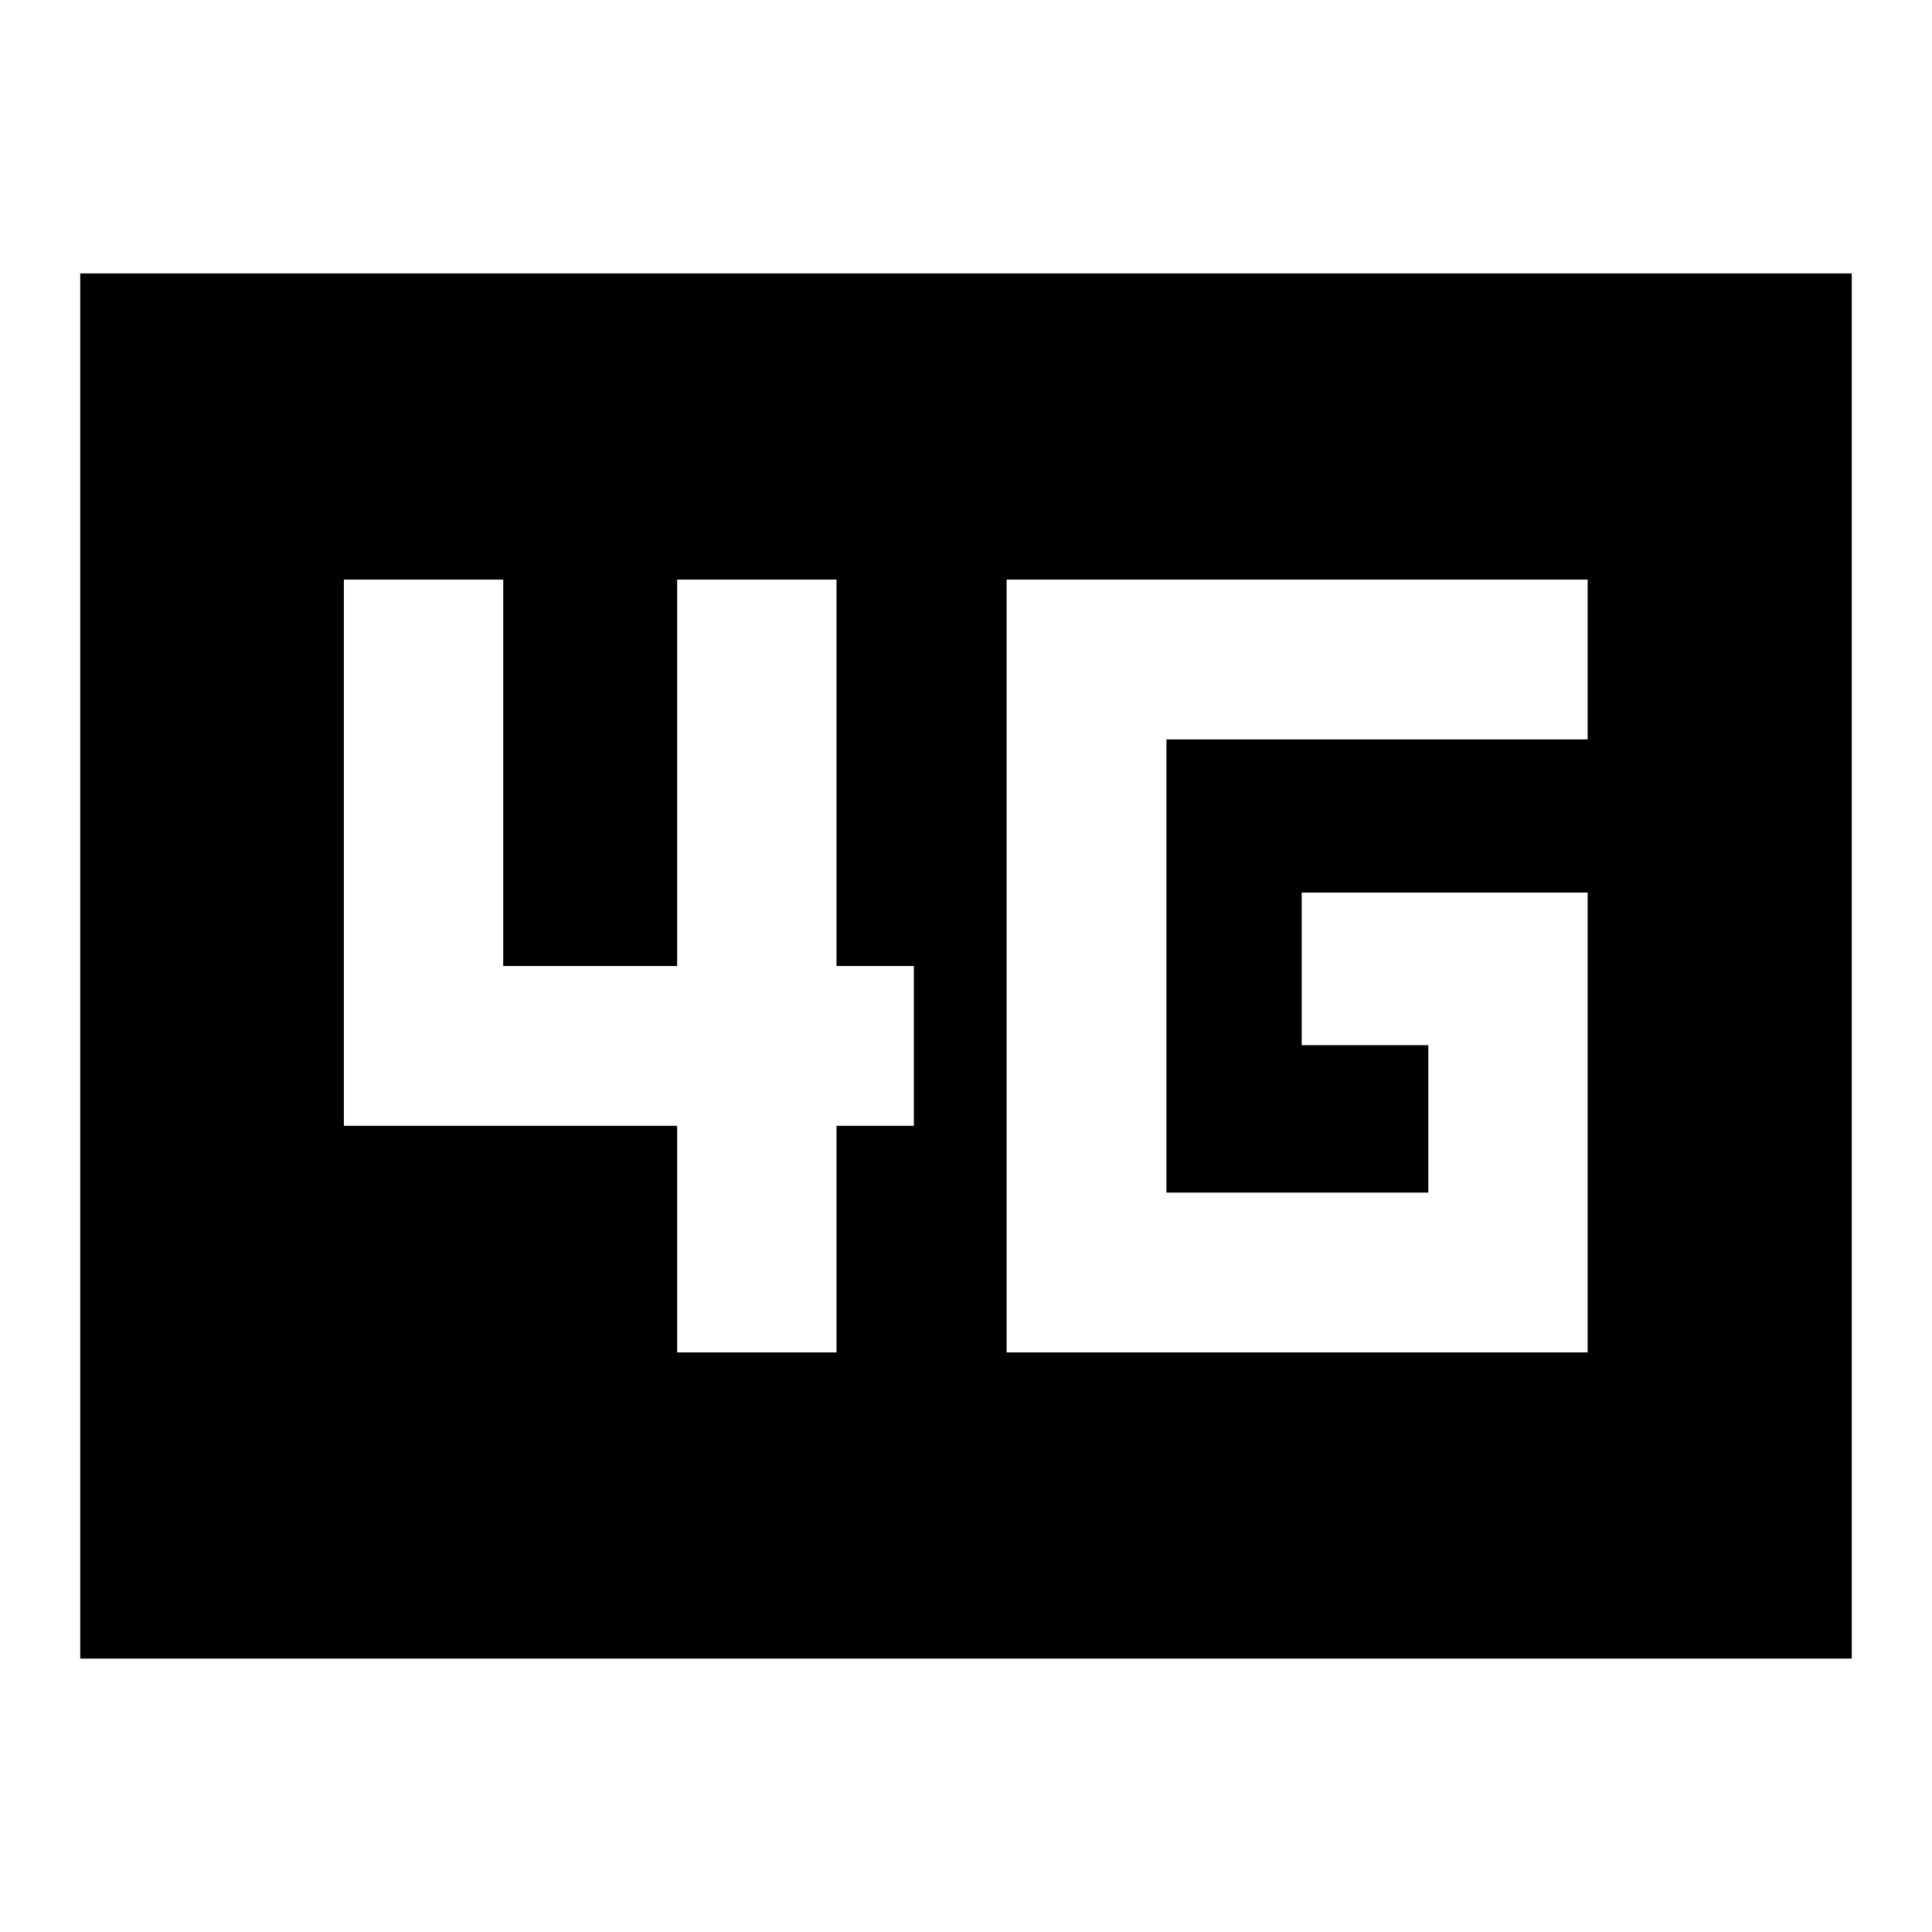 <svg xmlns="http://www.w3.org/2000/svg" height="20" viewBox="0 96 960 960" width="20"><path d="M500.174 768h288.717V539.522H646.804v75.826h62.913v73.239h-130.13V463.413h209.304V384H500.174v384Zm-163.696 0h79.174V655.413h38.435V576h-38.435V384h-79.174v192h-86.434V384H170.87v271.413h165.608V768ZM39.869 920.131V231.869h880.262v688.262H39.869Z"/></svg>